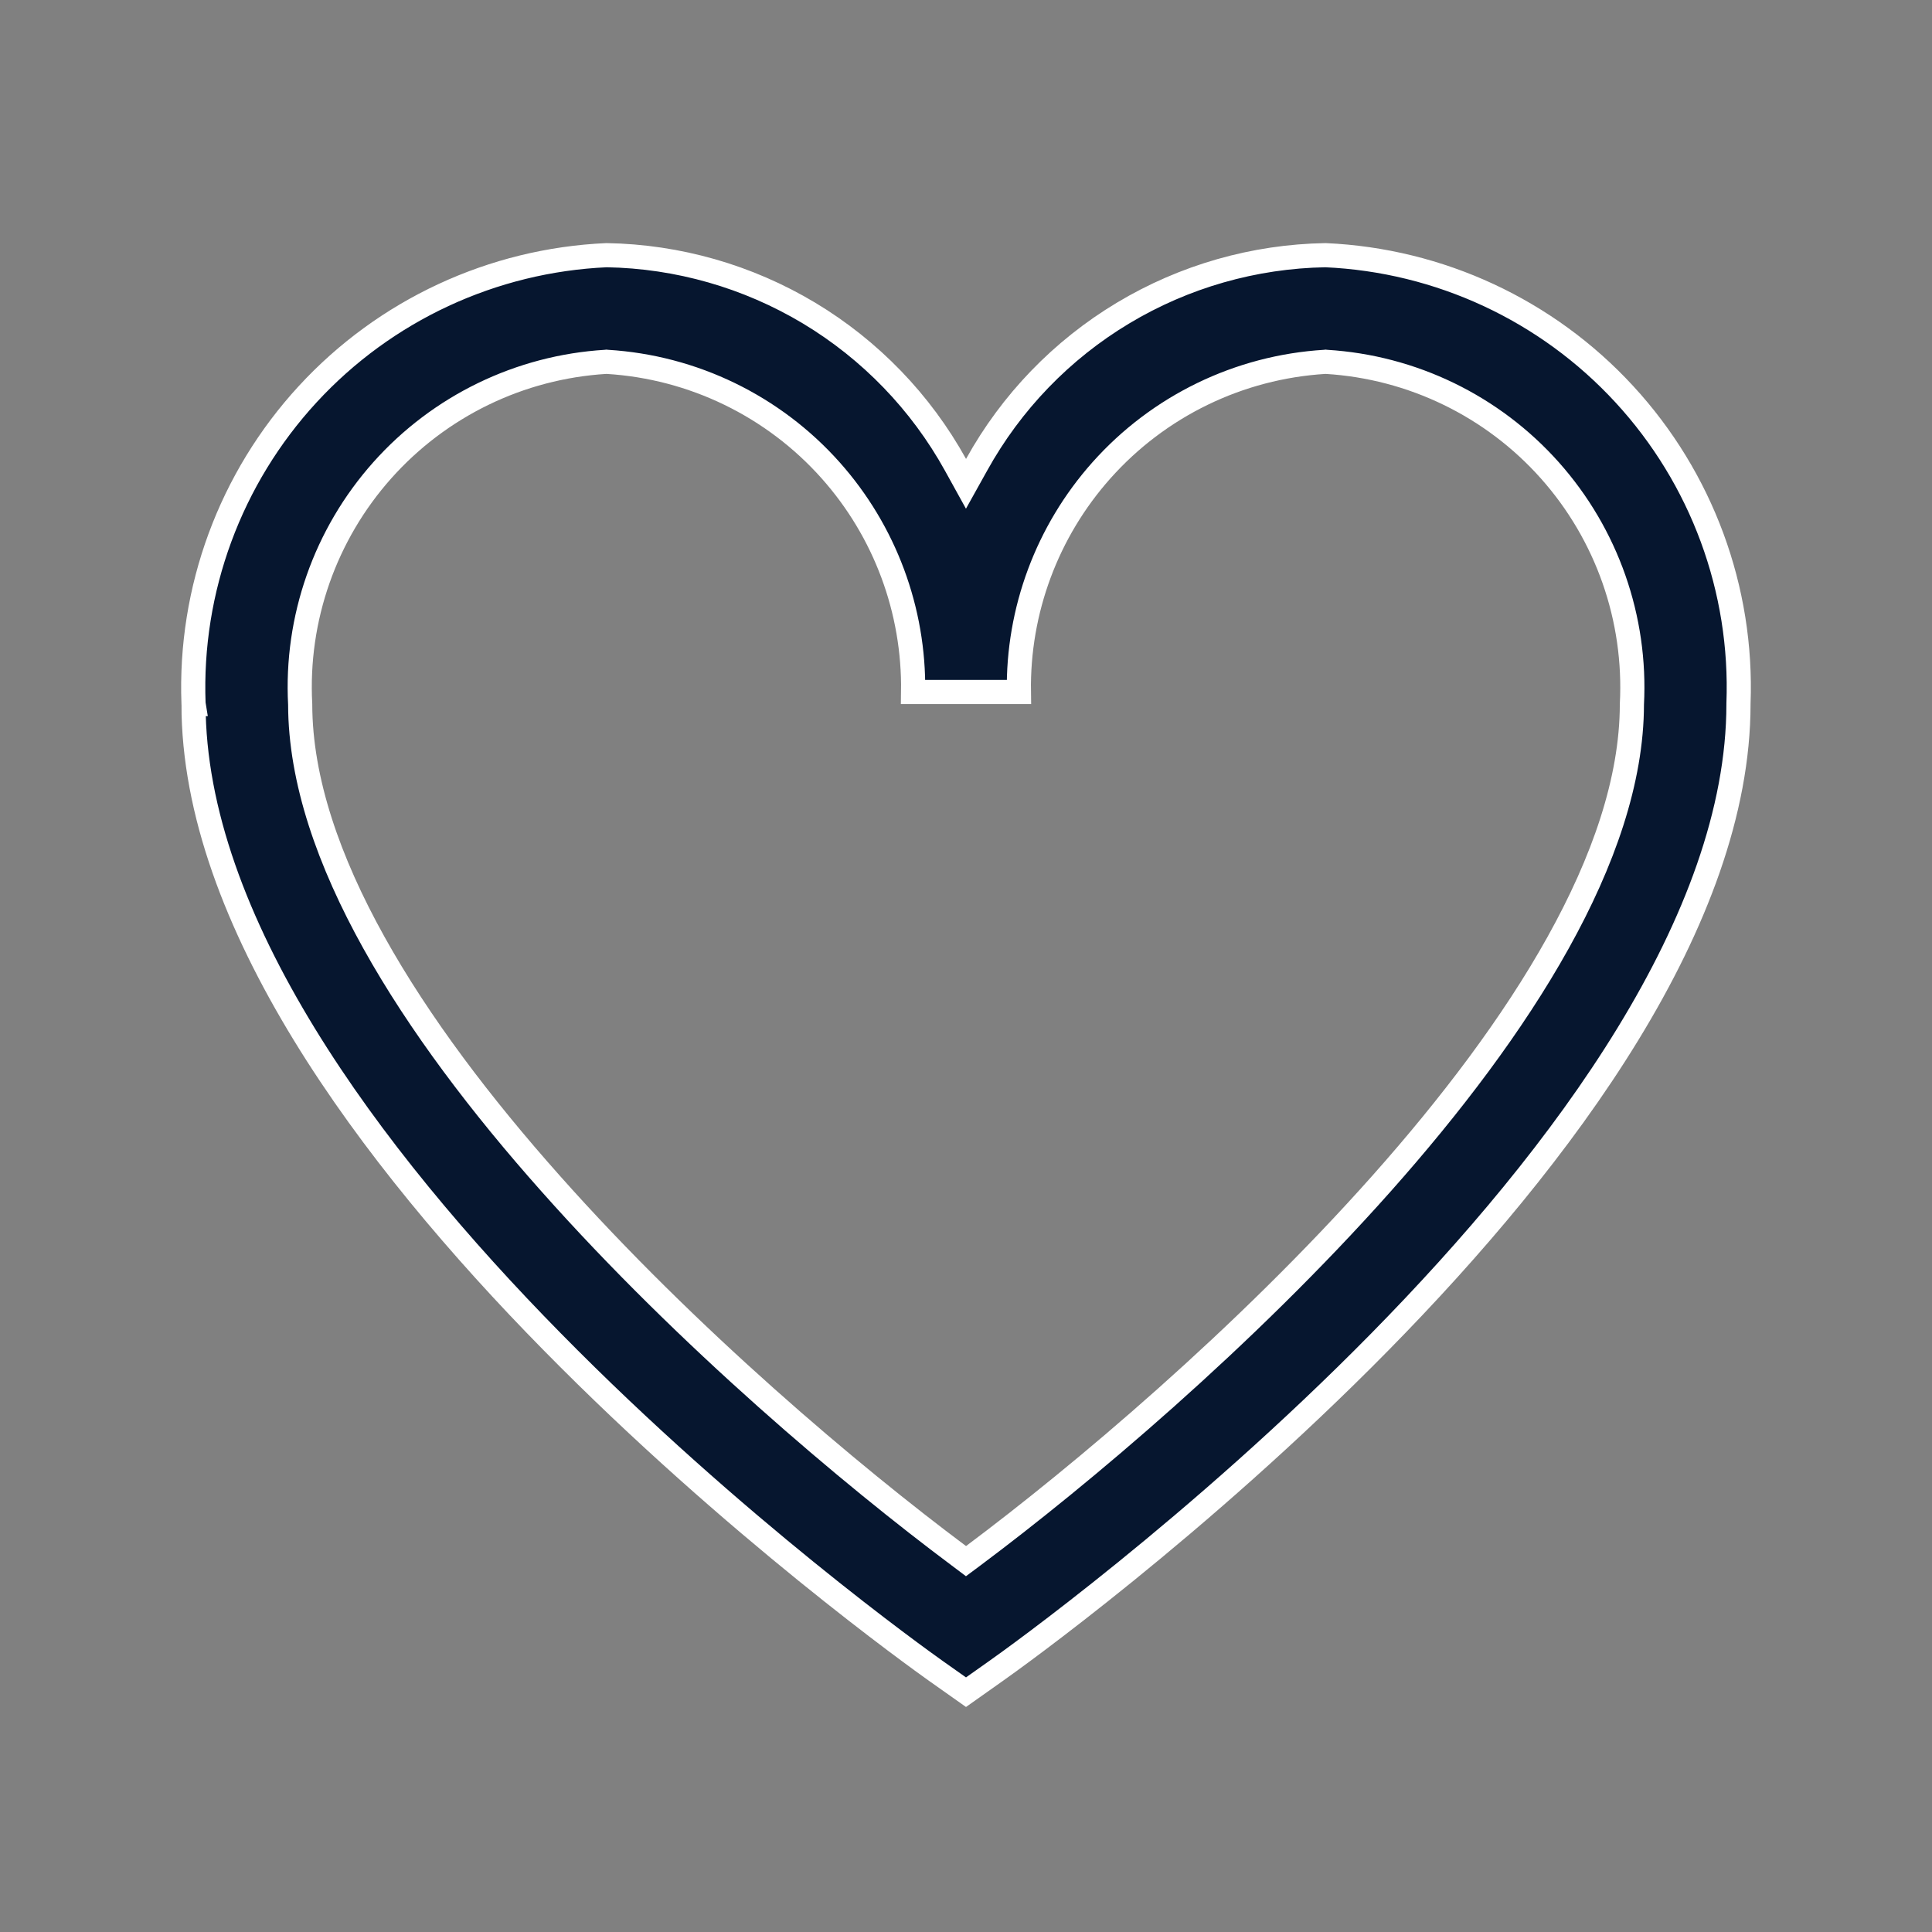 <svg width="24" height="24" viewBox="0 0 24 24" fill="none" xmlns="http://www.w3.org/2000/svg">
<rect x="0" y="0" width="24" height="24" fill="#808080" stroke="none"/>
<path d="M11.869 5.773L12 6.01L12.132 5.773C12.562 4.996 13.189 4.346 13.951 3.889C14.711 3.433 15.578 3.185 16.465 3.17C17.882 3.233 19.216 3.853 20.177 4.896C21.14 5.94 21.65 7.322 21.596 8.74L21.596 8.74V8.746C21.596 10.083 21.055 11.484 20.222 12.846C19.39 14.207 18.274 15.517 17.143 16.667C14.88 18.968 12.569 20.619 12.383 20.75L12 21.021L11.618 20.751C11.431 20.618 9.12 18.968 6.858 16.666C5.726 15.516 4.611 14.206 3.779 12.846C2.946 11.484 2.404 10.083 2.404 8.746H2.405L2.404 8.74C2.351 7.322 2.861 5.94 3.823 4.896C4.784 3.853 6.119 3.233 7.535 3.17C8.422 3.185 9.289 3.433 10.05 3.889C10.811 4.346 11.439 4.996 11.869 5.773ZM11.911 19.326L12 19.393L12.09 19.326C13.416 18.335 15.455 16.623 17.164 14.7C18.018 13.739 18.793 12.721 19.355 11.711C19.916 10.704 20.271 9.694 20.272 8.75C20.328 7.684 19.962 6.639 19.252 5.842C18.541 5.044 17.543 4.56 16.476 4.495L16.467 4.494L16.458 4.495C15.391 4.56 14.394 5.044 13.683 5.842C13.007 6.601 12.642 7.584 12.657 8.596H11.343C11.358 7.584 10.994 6.601 10.318 5.842C9.607 5.044 8.609 4.56 7.543 4.495L7.533 4.494L7.524 4.495C6.458 4.56 5.46 5.044 4.749 5.842C4.039 6.639 3.672 7.684 3.729 8.75C3.73 9.694 4.085 10.704 4.645 11.71C5.207 12.72 5.982 13.738 6.837 14.699C8.545 16.623 10.584 18.335 11.911 19.326Z" fill="#06162F" stroke="white" stroke-width="0.3"/>
</svg>
